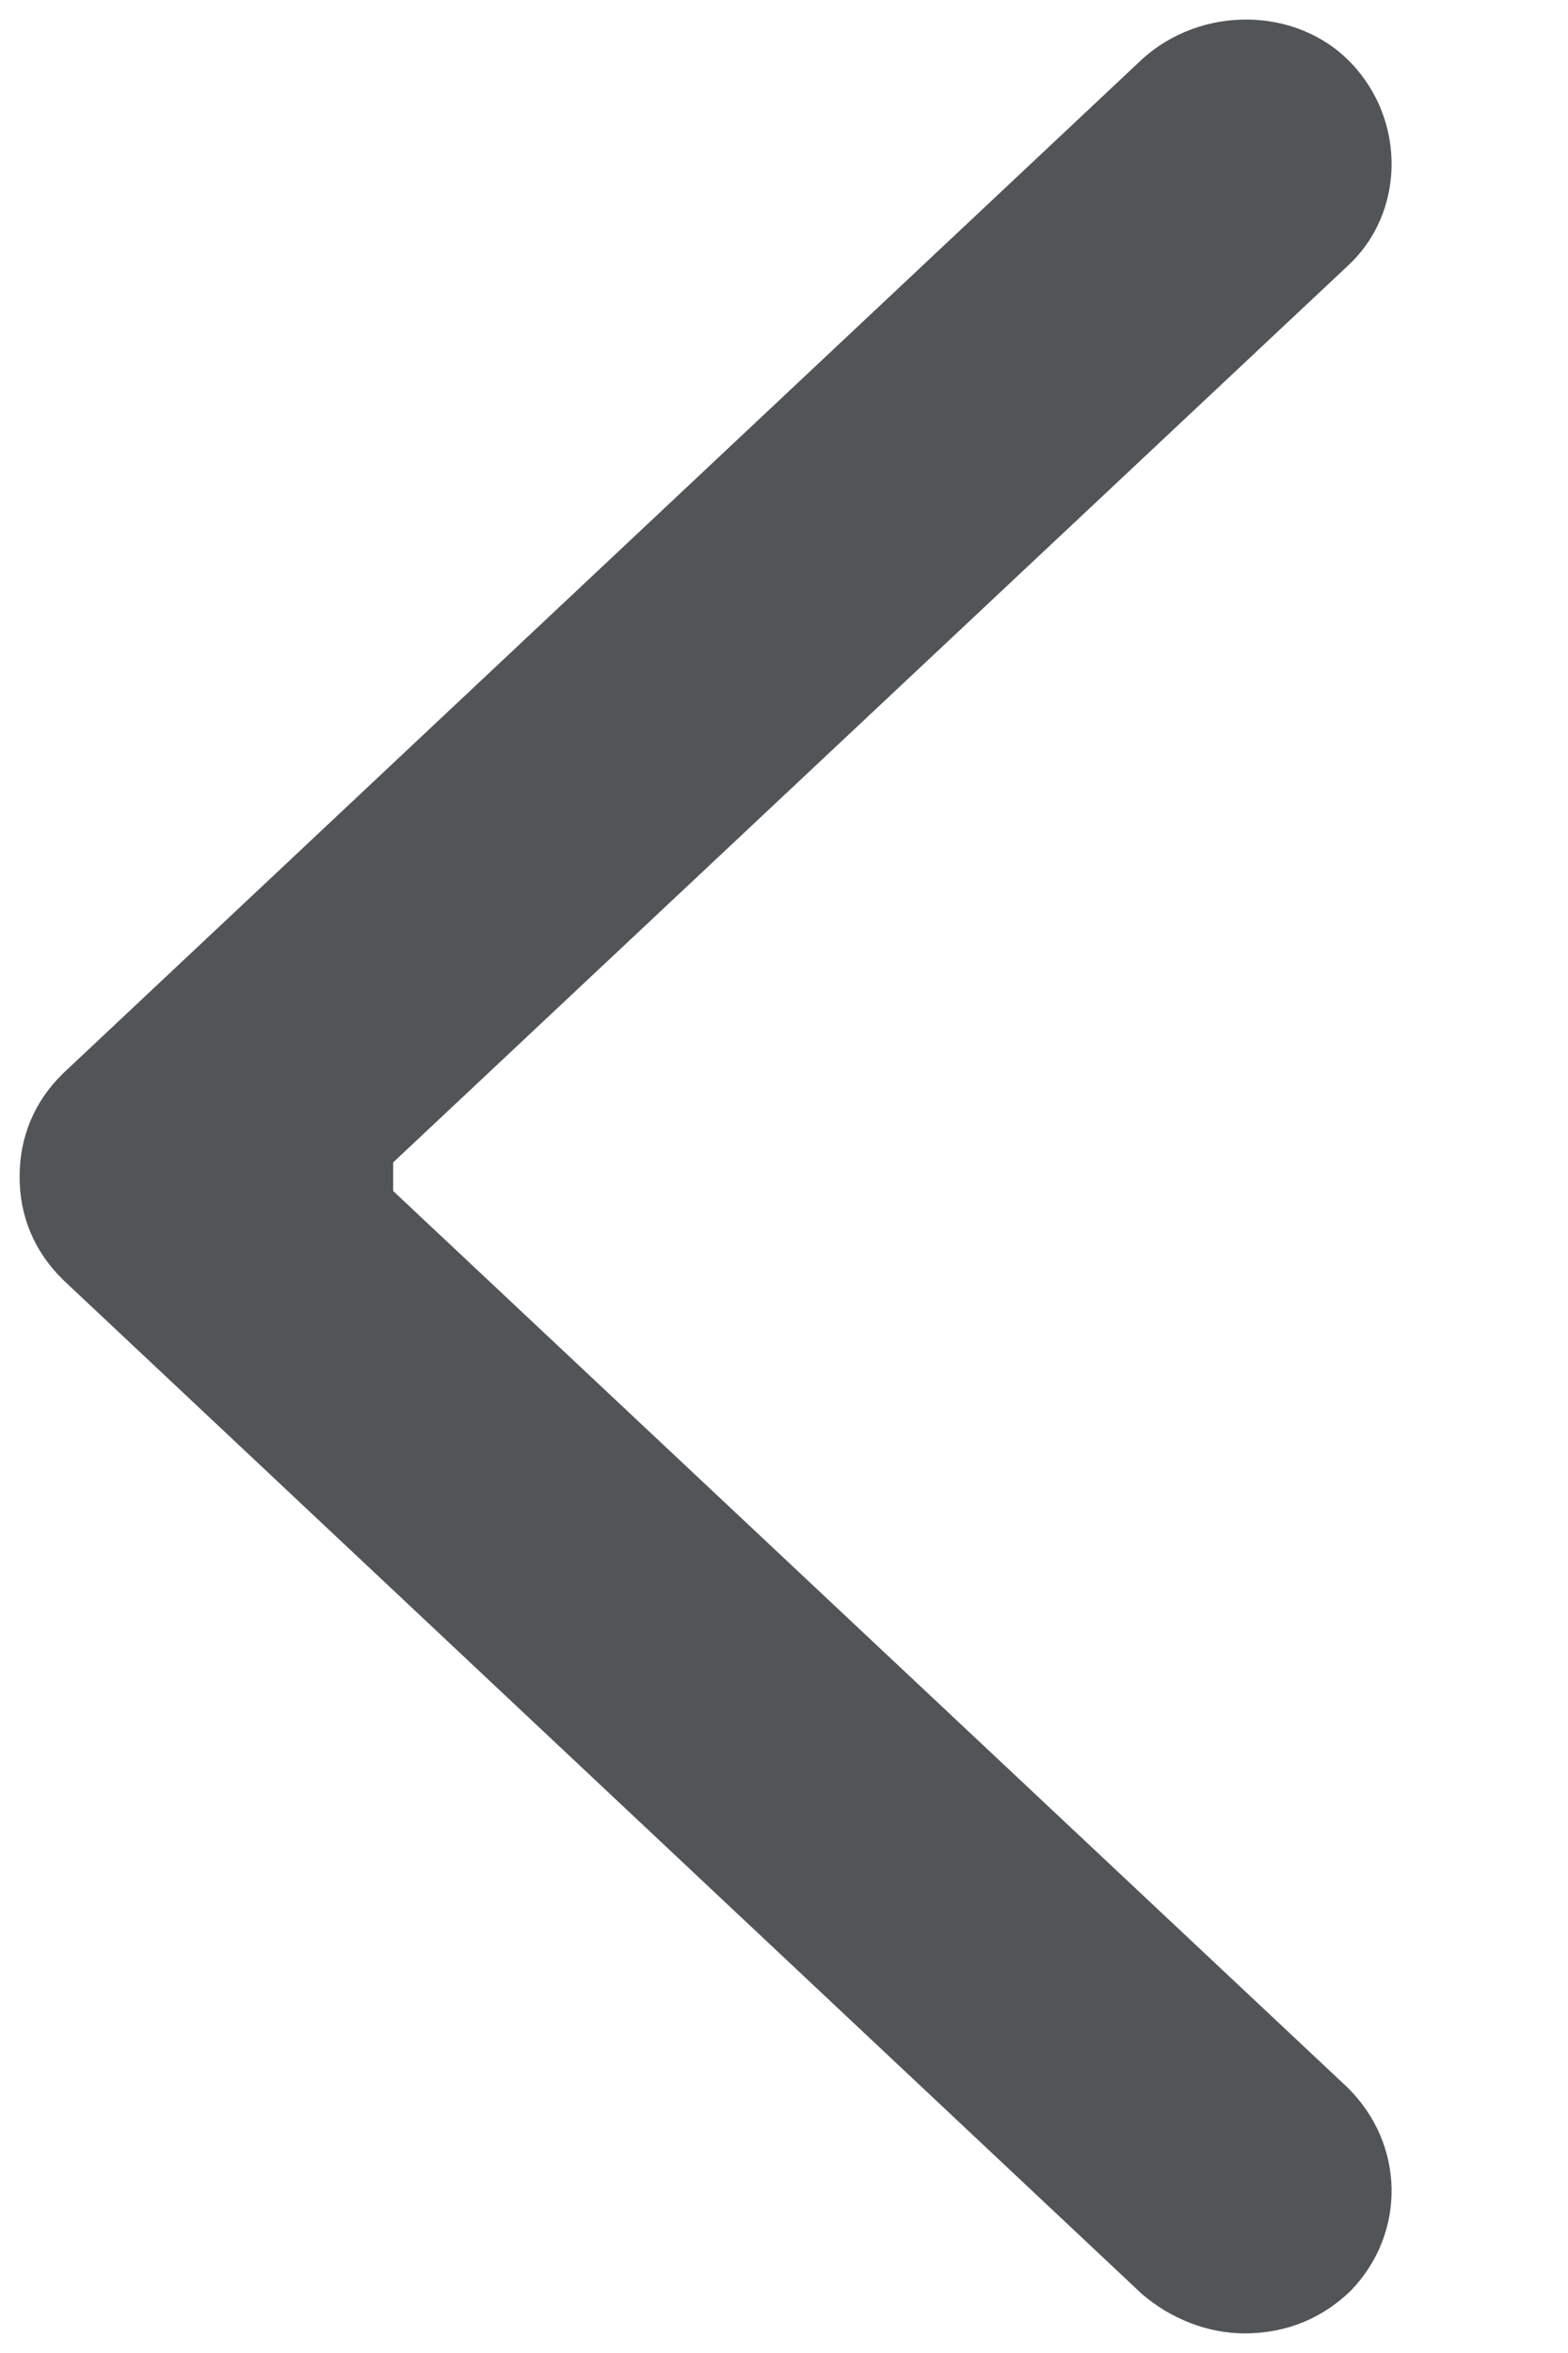 <svg width="8" height="12" viewBox="0 0 8 12" fill="none" xmlns="http://www.w3.org/2000/svg">
<path d="M0.1 6.001C0.1 5.798 0.175 5.617 0.322 5.474L5.825 0.304C6.128 0.026 6.616 0.032 6.892 0.32C7.175 0.614 7.169 1.087 6.875 1.357L2.006 5.928V6.074L6.873 10.644C7.169 10.933 7.175 11.387 6.894 11.68C6.746 11.825 6.56 11.9 6.35 11.9C6.164 11.9 5.975 11.827 5.826 11.699L0.324 6.529C0.175 6.384 0.1 6.204 0.1 6.001Z" fill="#525557"/>
</svg>
